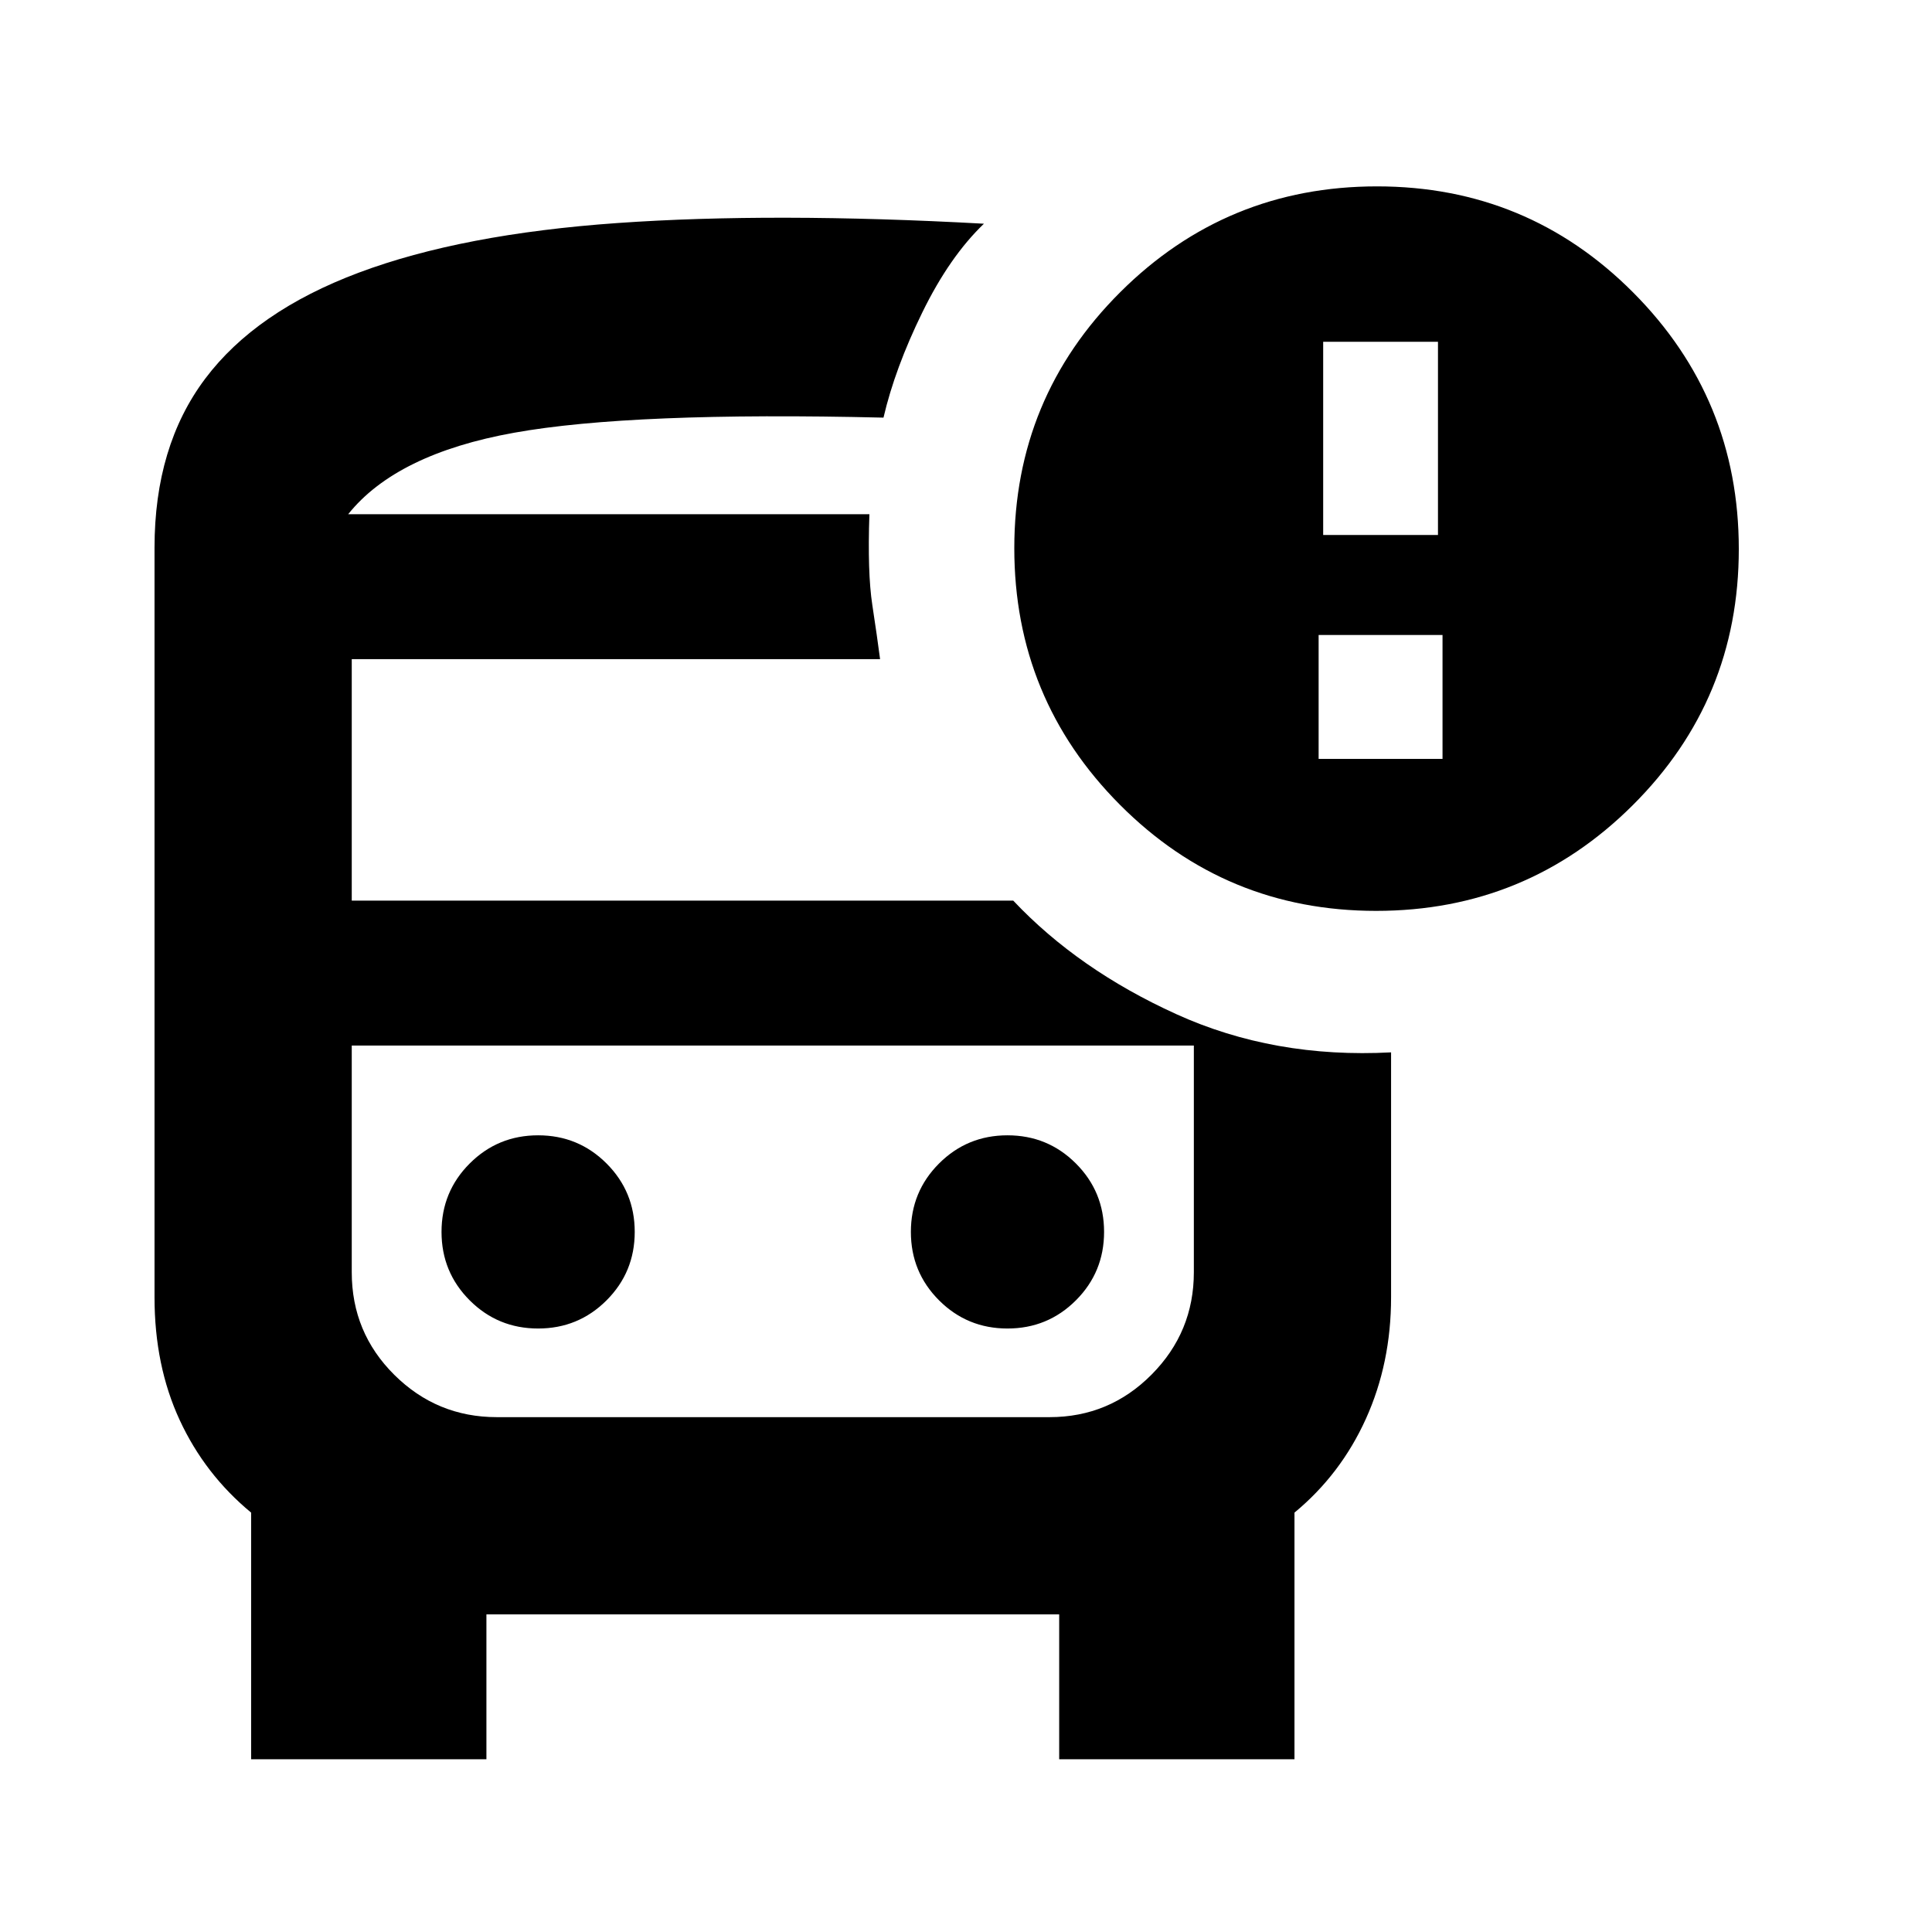 <svg xmlns="http://www.w3.org/2000/svg" height="20" viewBox="0 -960 960 960" width="20"><path d="M267.391-299.87q20 0 34-14t14-34q0-20-14-34t-34-14q-20 0-34 14t-14 34q0 20 14 34t34 14Zm233.218 0q20 0 34-14t14-34q0-20-14-34t-34-14q-20 0-34 14t-14 34q0 20 14 34t34 14ZM241.696-157.826v72H124.782V-208.39q-23-19-35.5-46t-12.5-61v-372.436q0-50.479 25.174-84.001 25.174-33.522 76.392-52.717 51.217-19.196 128.5-24.631 77.283-5.435 182.066.341-17.044 16.312-30.631 44.095-13.587 27.783-19.283 52.261-125-3-183.5 7.5t-82.5 40.5h259q-1 29 1.435 45t3.869 27H174.783v120h328.695q32.304 34.261 80.935 56.37Q633.044-434 691.218-437.087v121.696q0 32.717-12.5 60.358-12.5 27.642-35.5 46.642v122.565H526.304v-72H241.696Zm278.521-282.653H174.783h418.434-73Zm163.571-66.912q-74.788 0-127.288-52.713-52.5-52.711-52.5-127.5 0-74.787 52.712-127.287t127.5-52.5q74.788 0 127.288 52.712t52.5 127.5q0 74.788-52.712 127.288t-127.5 52.5Zm-26.31-186.783h57.044v-96h-57.044v96Zm-410.64 438.347h274.656q29.723 0 50.723-21.15t21-50.85v-112.652H174.783v112.652q0 30 21.166 51 21.167 21 50.889 21ZM432-704.479H173h259Zm223.217 121.566h61.566v-61.566h-61.566v61.566Z"/></svg>